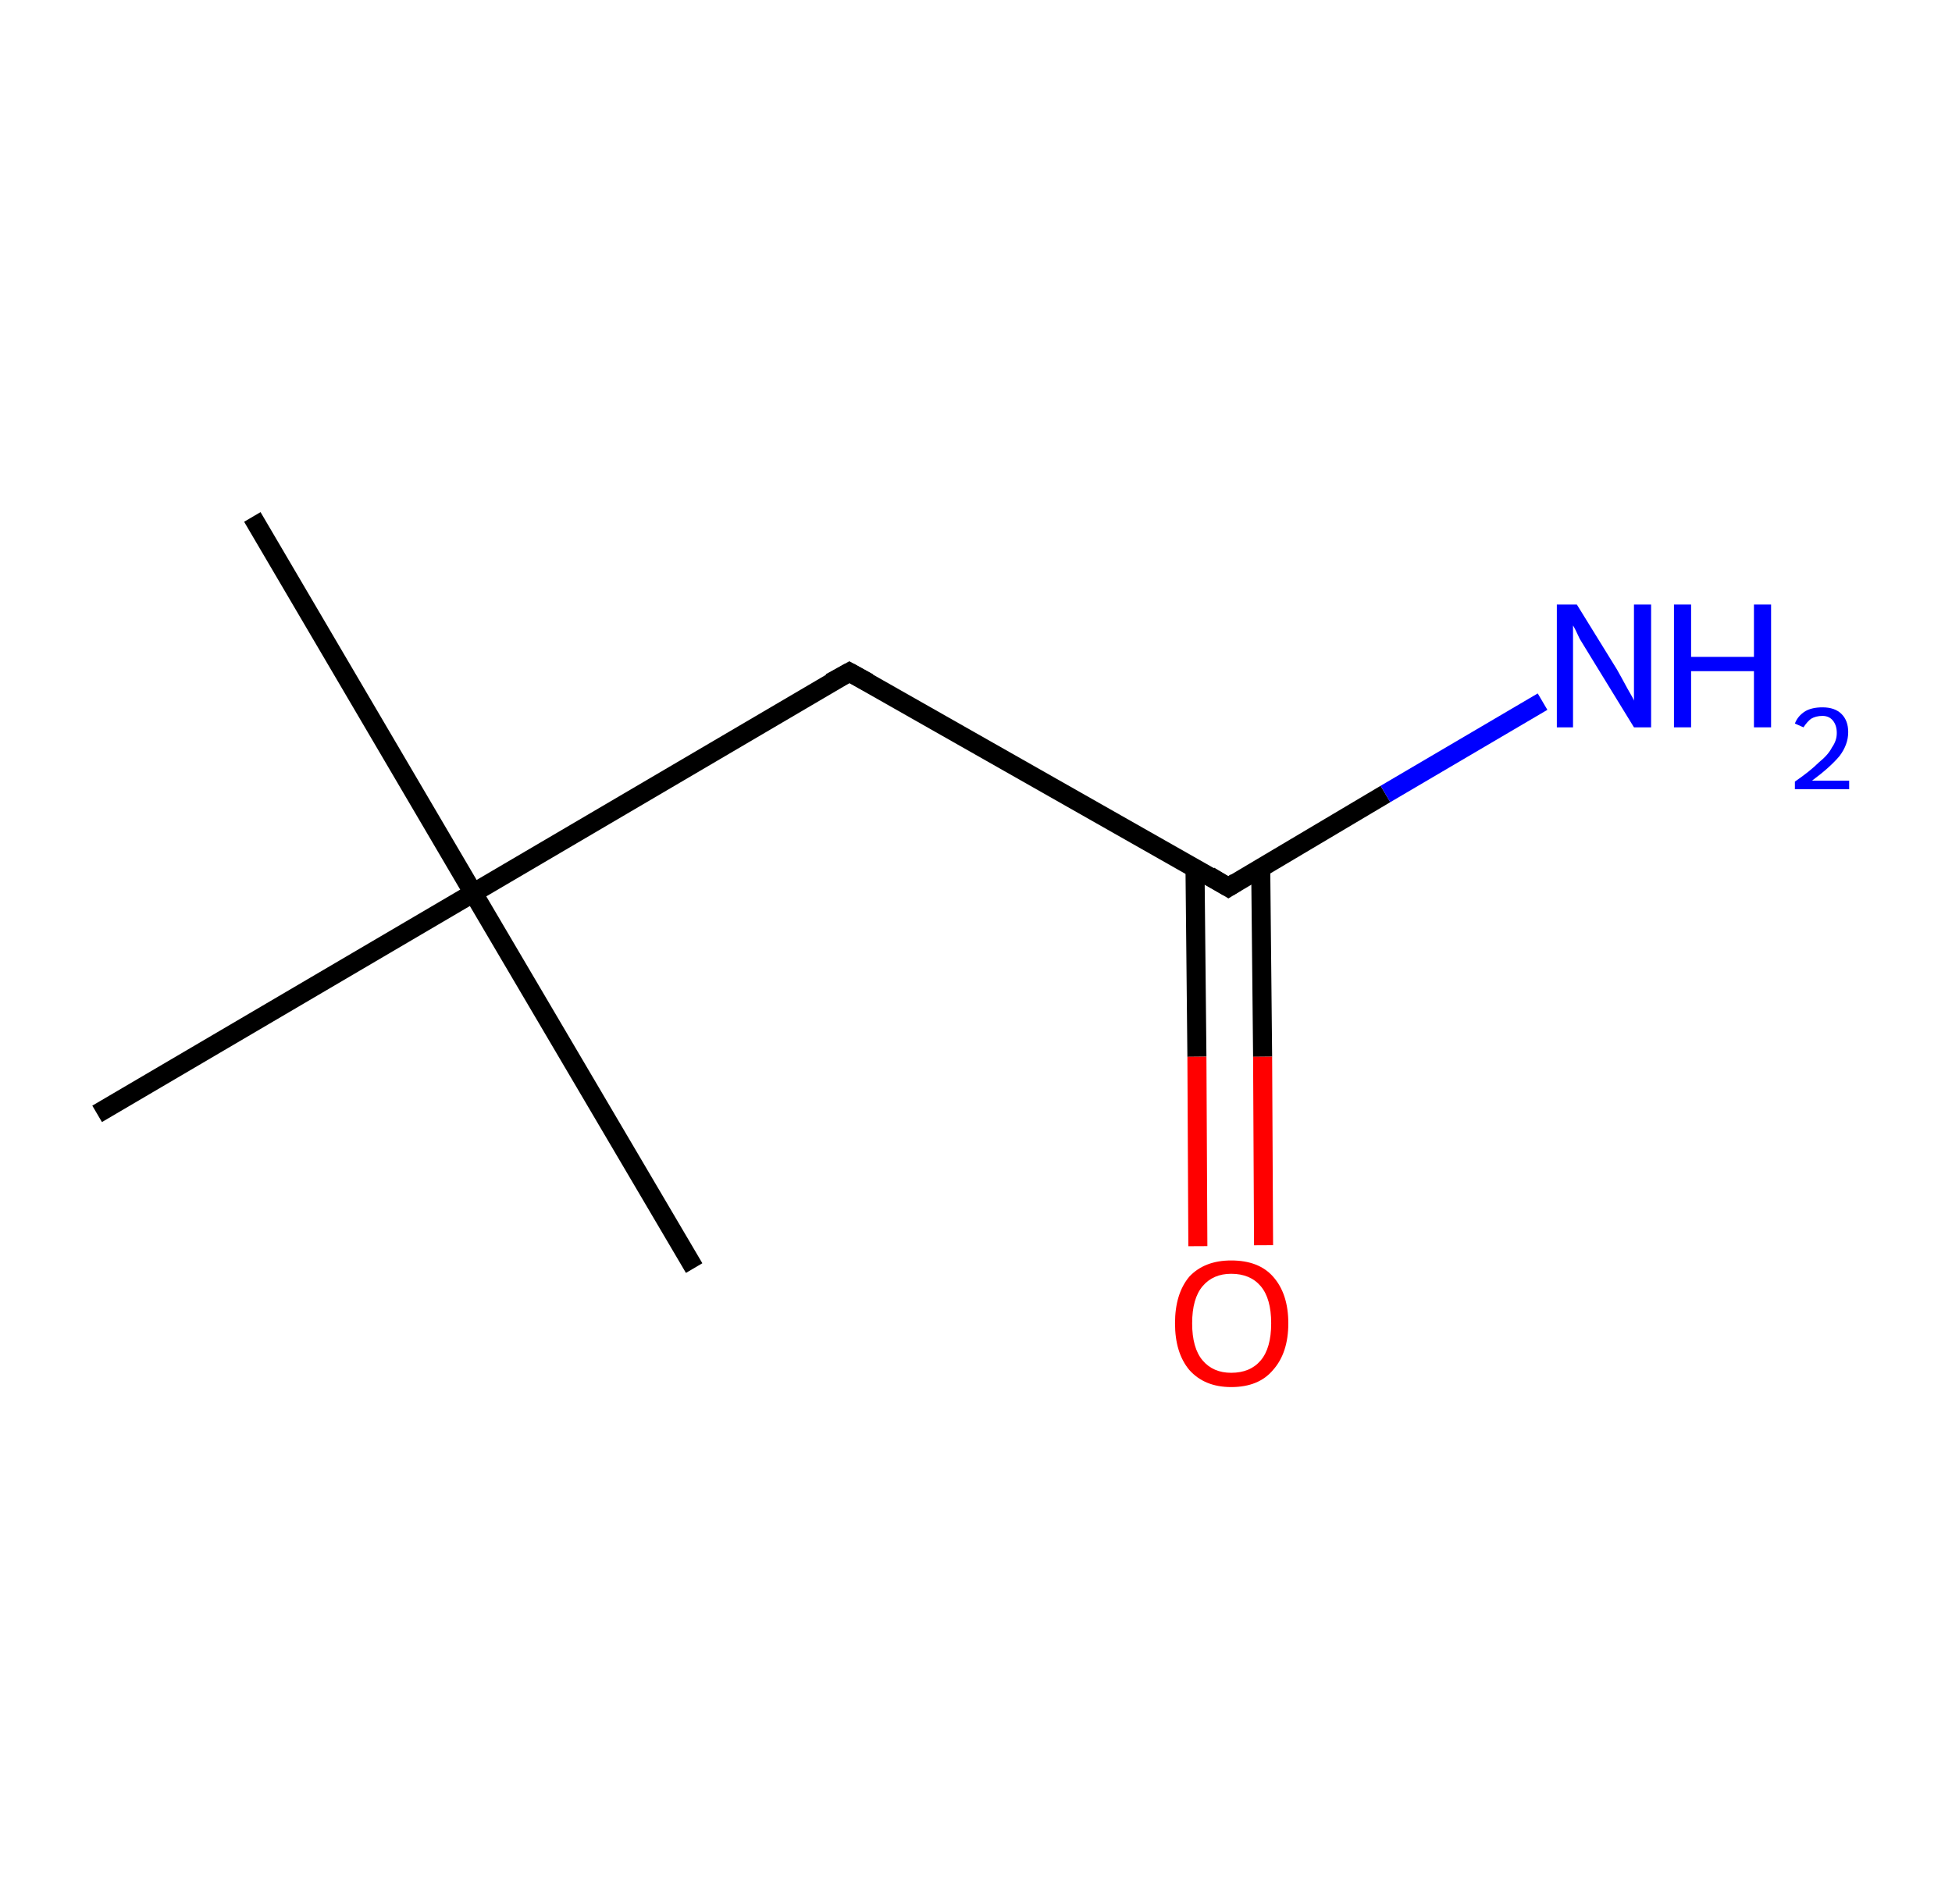 <?xml version='1.0' encoding='ASCII' standalone='yes'?>
<svg xmlns="http://www.w3.org/2000/svg" xmlns:rdkit="http://www.rdkit.org/xml" xmlns:xlink="http://www.w3.org/1999/xlink" version="1.1" baseProfile="full" xml:space="preserve" width="205px" height="200px" viewBox="0 0 205 200">
<!-- END OF HEADER -->
<rect style="opacity:1.0;fill:#FFFFFF;stroke:none" width="205.0" height="200.0" x="0.0" y="0.0"> </rect>
<path class="bond-0 atom-0 atom-1" d="M 26.5,54.3 L 49.7,93.8" style="fill:none;fill-rule:evenodd;stroke:#000000;stroke-width:2.0px;stroke-linecap:butt;stroke-linejoin:miter;stroke-opacity:1"/>
<path class="bond-1 atom-1 atom-2" d="M 49.7,93.8 L 72.9,133.2" style="fill:none;fill-rule:evenodd;stroke:#000000;stroke-width:2.0px;stroke-linecap:butt;stroke-linejoin:miter;stroke-opacity:1"/>
<path class="bond-2 atom-1 atom-3" d="M 49.7,93.8 L 10.2,117.0" style="fill:none;fill-rule:evenodd;stroke:#000000;stroke-width:2.0px;stroke-linecap:butt;stroke-linejoin:miter;stroke-opacity:1"/>
<path class="bond-3 atom-1 atom-4" d="M 49.7,93.8 L 89.2,70.6" style="fill:none;fill-rule:evenodd;stroke:#000000;stroke-width:2.0px;stroke-linecap:butt;stroke-linejoin:miter;stroke-opacity:1"/>
<path class="bond-4 atom-4 atom-5" d="M 89.2,70.6 L 129.0,93.2" style="fill:none;fill-rule:evenodd;stroke:#000000;stroke-width:2.0px;stroke-linecap:butt;stroke-linejoin:miter;stroke-opacity:1"/>
<path class="bond-5 atom-5 atom-6" d="M 129.0,93.2 L 145.5,83.4" style="fill:none;fill-rule:evenodd;stroke:#000000;stroke-width:2.0px;stroke-linecap:butt;stroke-linejoin:miter;stroke-opacity:1"/>
<path class="bond-5 atom-5 atom-6" d="M 145.5,83.4 L 162.0,73.7" style="fill:none;fill-rule:evenodd;stroke:#0000FF;stroke-width:2.0px;stroke-linecap:butt;stroke-linejoin:miter;stroke-opacity:1"/>
<path class="bond-6 atom-5 atom-7" d="M 125.5,91.2 L 125.7,111.0" style="fill:none;fill-rule:evenodd;stroke:#000000;stroke-width:2.0px;stroke-linecap:butt;stroke-linejoin:miter;stroke-opacity:1"/>
<path class="bond-6 atom-5 atom-7" d="M 125.7,111.0 L 125.8,130.9" style="fill:none;fill-rule:evenodd;stroke:#FF0000;stroke-width:2.0px;stroke-linecap:butt;stroke-linejoin:miter;stroke-opacity:1"/>
<path class="bond-6 atom-5 atom-7" d="M 132.4,91.1 L 132.6,111.0" style="fill:none;fill-rule:evenodd;stroke:#000000;stroke-width:2.0px;stroke-linecap:butt;stroke-linejoin:miter;stroke-opacity:1"/>
<path class="bond-6 atom-5 atom-7" d="M 132.6,111.0 L 132.7,130.8" style="fill:none;fill-rule:evenodd;stroke:#FF0000;stroke-width:2.0px;stroke-linecap:butt;stroke-linejoin:miter;stroke-opacity:1"/>
<path d="M 87.2,71.7 L 89.2,70.6 L 91.2,71.7" style="fill:none;stroke:#000000;stroke-width:2.0px;stroke-linecap:butt;stroke-linejoin:miter;stroke-opacity:1;"/>
<path d="M 127.0,92.0 L 129.0,93.2 L 129.8,92.7" style="fill:none;stroke:#000000;stroke-width:2.0px;stroke-linecap:butt;stroke-linejoin:miter;stroke-opacity:1;"/>
<path class="atom-6" d="M 165.6 63.5 L 169.8 70.3 Q 170.2 71.0, 170.9 72.3 Q 171.6 73.5, 171.6 73.6 L 171.6 63.5 L 173.4 63.5 L 173.4 76.4 L 171.6 76.4 L 167.0 68.9 Q 166.5 68.1, 165.9 67.1 Q 165.4 66.0, 165.2 65.7 L 165.2 76.4 L 163.5 76.4 L 163.5 63.5 L 165.6 63.5 " fill="#0000FF"/>
<path class="atom-6" d="M 175.8 63.5 L 177.6 63.5 L 177.6 69.0 L 184.2 69.0 L 184.2 63.5 L 186.0 63.5 L 186.0 76.4 L 184.2 76.4 L 184.2 70.5 L 177.6 70.5 L 177.6 76.4 L 175.8 76.4 L 175.8 63.5 " fill="#0000FF"/>
<path class="atom-6" d="M 188.5 76.0 Q 188.8 75.2, 189.6 74.7 Q 190.3 74.3, 191.4 74.3 Q 192.7 74.3, 193.4 75.0 Q 194.1 75.7, 194.1 76.9 Q 194.1 78.2, 193.2 79.4 Q 192.2 80.6, 190.3 82.0 L 194.2 82.0 L 194.2 82.9 L 188.5 82.9 L 188.5 82.1 Q 190.1 81.0, 191.0 80.1 Q 192.0 79.3, 192.4 78.5 Q 192.9 77.8, 192.9 77.0 Q 192.9 76.2, 192.5 75.7 Q 192.1 75.2, 191.4 75.2 Q 190.7 75.2, 190.2 75.5 Q 189.8 75.8, 189.4 76.4 L 188.5 76.0 " fill="#0000FF"/>
<path class="atom-7" d="M 123.4 139.0 Q 123.4 135.9, 124.9 134.1 Q 126.5 132.4, 129.3 132.4 Q 132.2 132.4, 133.7 134.1 Q 135.3 135.9, 135.3 139.0 Q 135.3 142.1, 133.7 143.9 Q 132.2 145.7, 129.3 145.7 Q 126.5 145.7, 124.9 143.9 Q 123.4 142.1, 123.4 139.0 M 129.3 144.2 Q 131.3 144.2, 132.4 142.9 Q 133.5 141.6, 133.5 139.0 Q 133.5 136.4, 132.4 135.1 Q 131.3 133.8, 129.3 133.8 Q 127.4 133.8, 126.3 135.1 Q 125.2 136.4, 125.2 139.0 Q 125.2 141.6, 126.3 142.9 Q 127.4 144.2, 129.3 144.2 " fill="#FF0000"/>
</svg>
